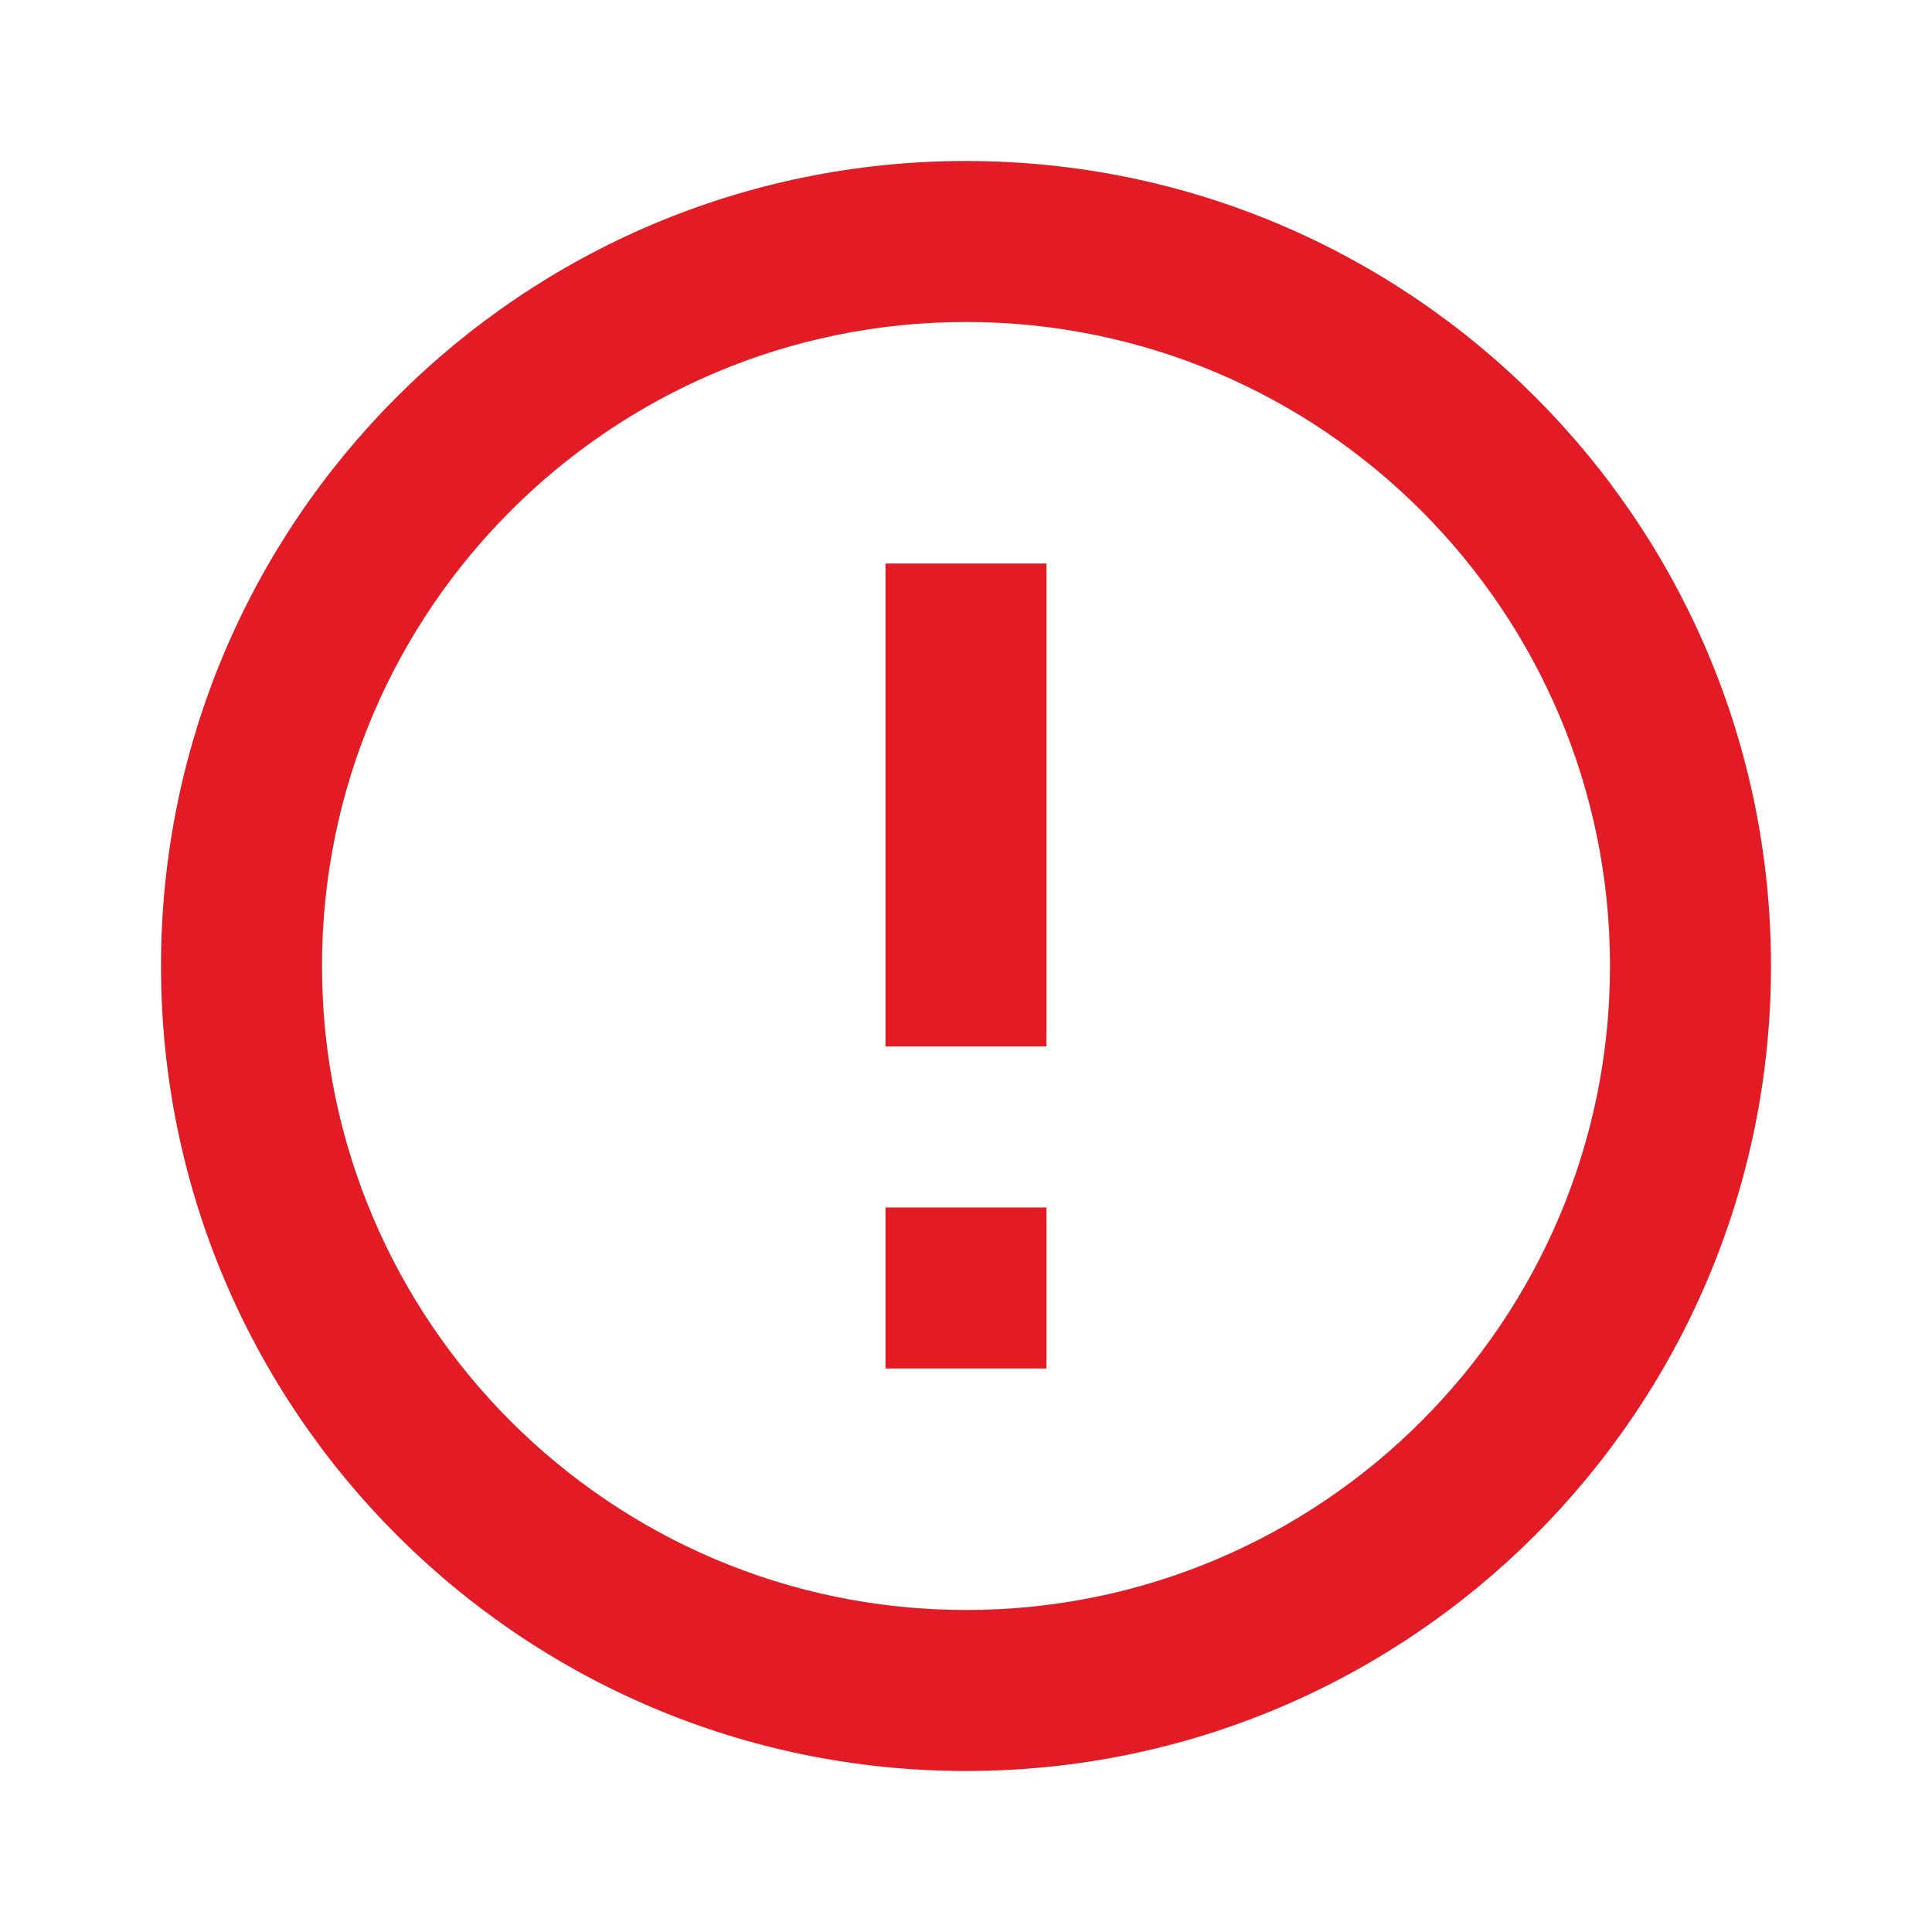 <svg xmlns="http://www.w3.org/2000/svg" width="24" height="24" viewBox="0 0 24 24">
    <g fill="none" fill-rule="evenodd">
        <g>
            <g>
                <g>
                    <path d="M0 0L24 0 24 24 0 24z" transform="translate(-1180 -198) translate(1152 176) translate(28 22)"/>
                    <path fill="#E21B24" d="M12 2c5.52 0 10 4.48 10 10s-4.48 10-10 10S2 17.52 2 12 6.48 2 12 2zm0 2c-4.415 0-8 3.585-8 8s3.585 8 8 8 8-3.585 8-8-3.585-8-8-8zm1 11v2h-2v-2h2zm0-8v6h-2V7h2z" transform="translate(-1180 -198) translate(1152 176) translate(28 22)"/>
                </g>
            </g>
        </g>
    </g>
</svg>
